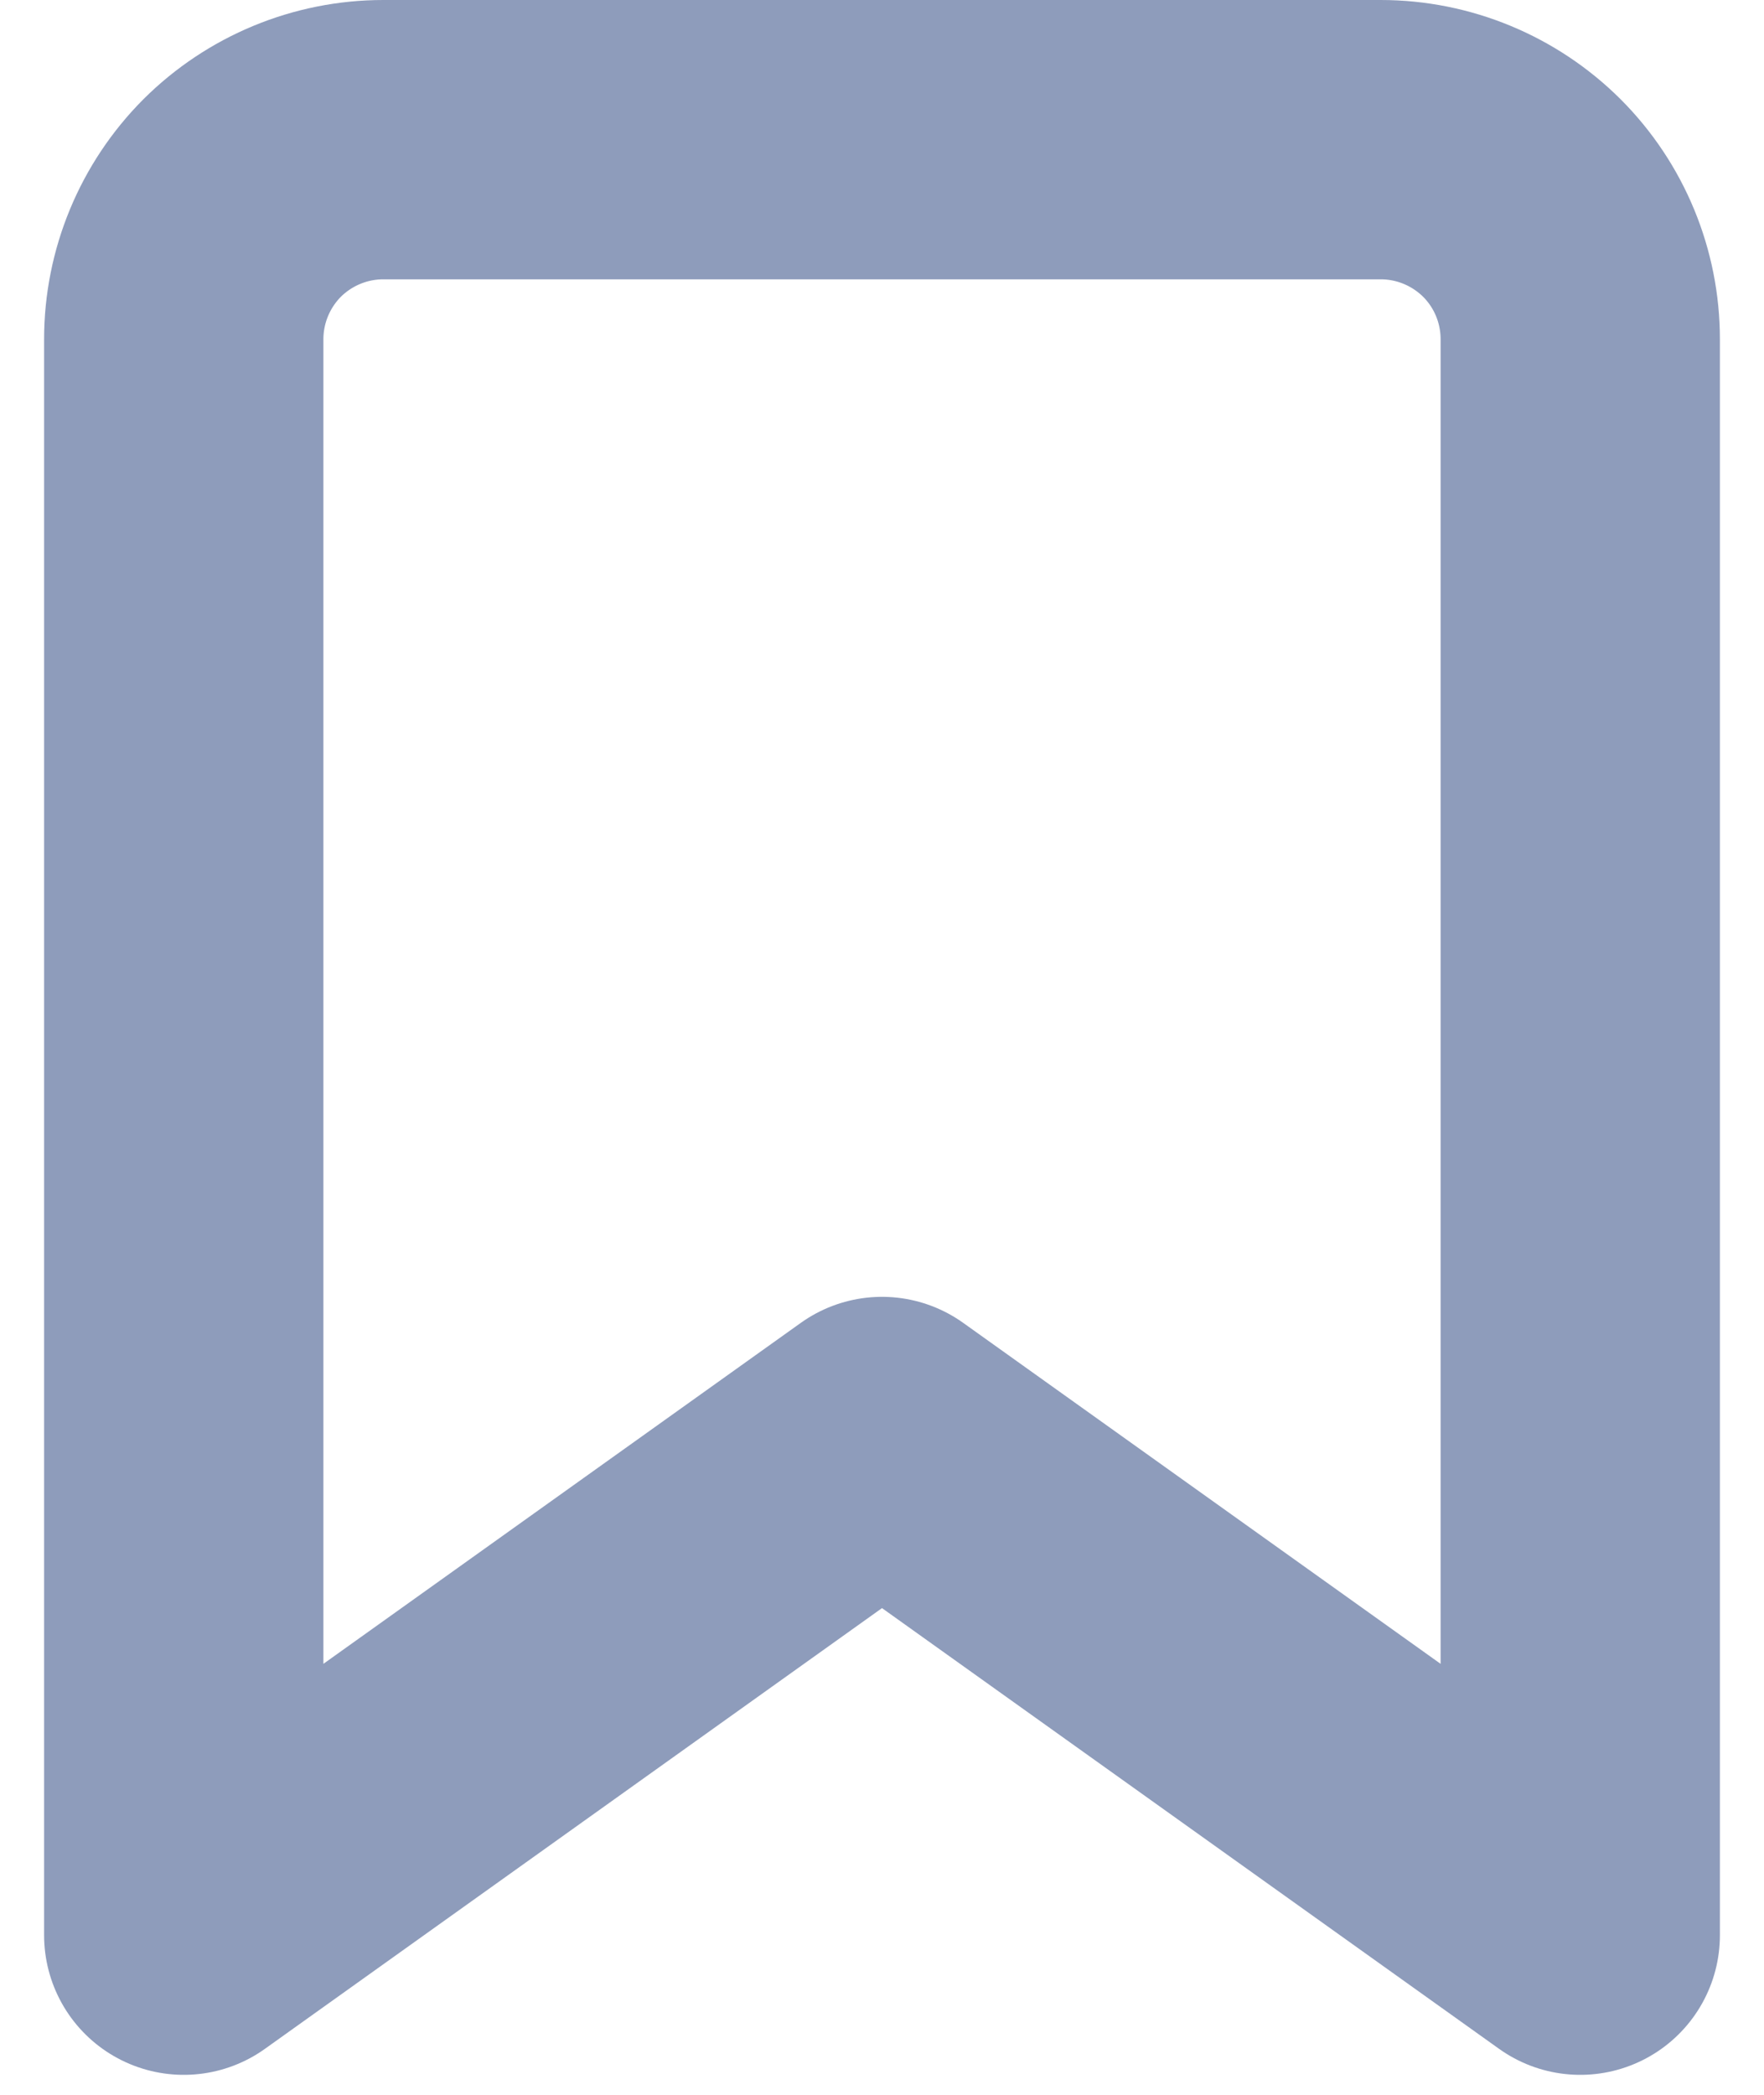 
<svg width="16" height="19" viewBox="0 0 12 15" fill="none" xmlns="http://www.w3.org/2000/svg">
    <path d="M11 13.857L6 10.286L1 13.857V2.429C1 2.05 1.151 1.686 1.418 1.418C1.686 1.151 2.05 1 2.429 1H9.571C9.95 1 10.314 1.151 10.582 1.418C10.85 1.686 11 2.05 11 2.429V13.857Z" stroke="#8E9CBB" stroke-width="2" stroke-linecap="round" stroke-linejoin="round"/>
</svg>
    